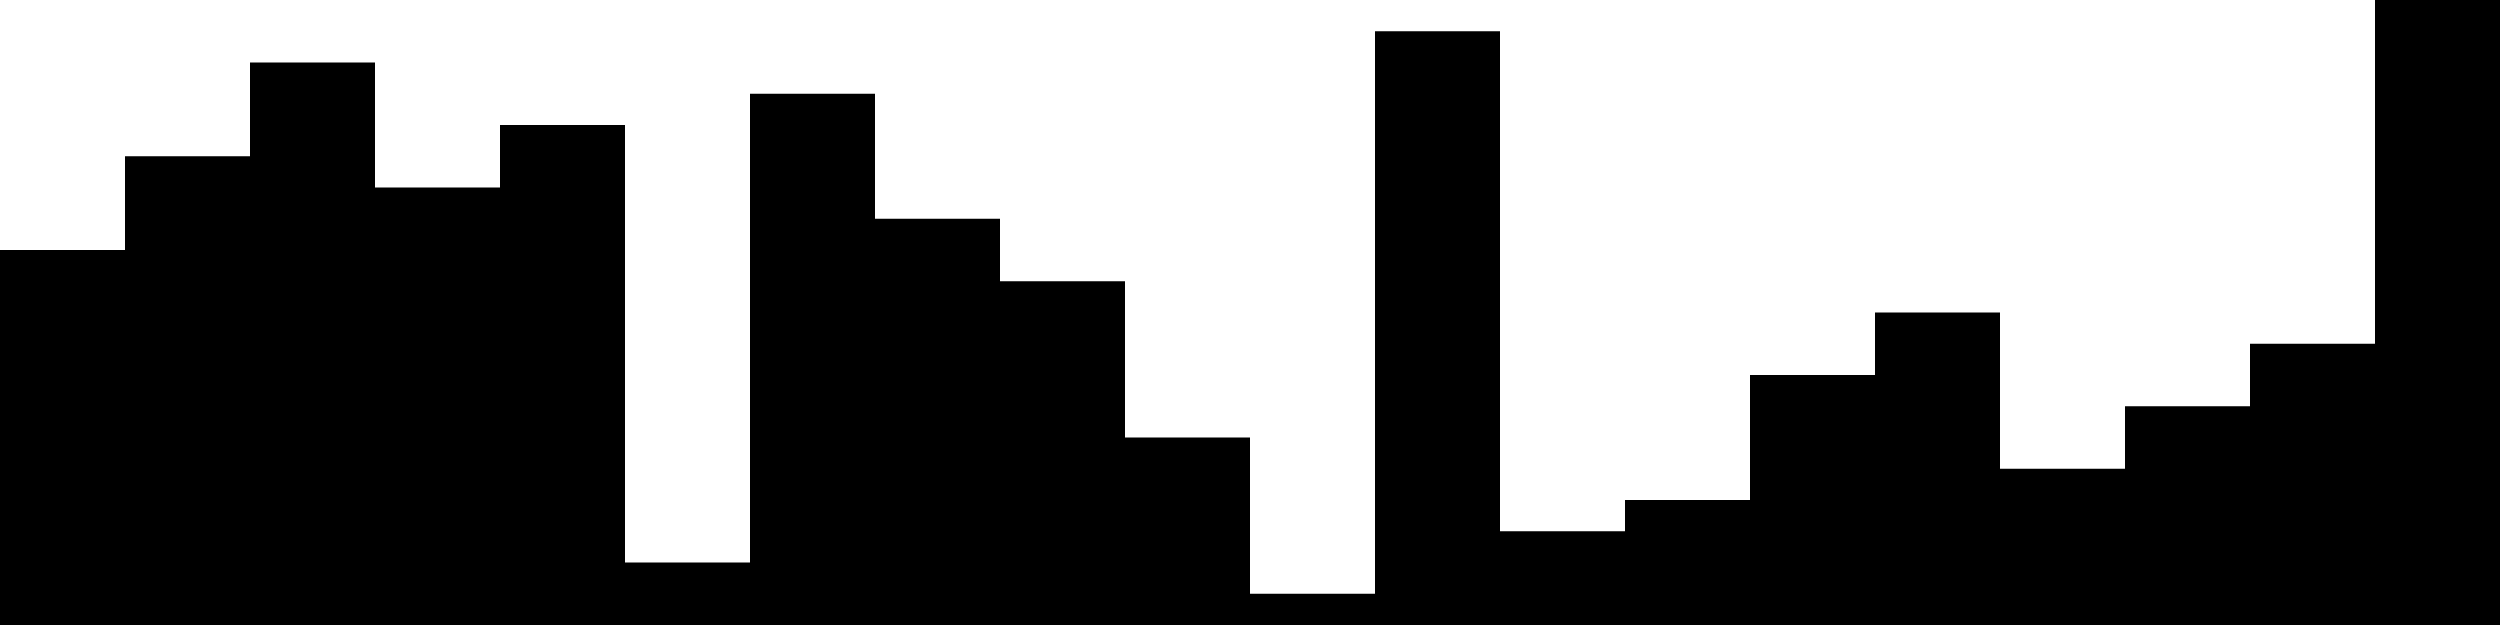 
<svg xmlns="http://www.w3.org/2000/svg" width="800" height="200">
<style>
rect {
    fill: black;
}
@media (prefers-color-scheme: dark) {
    rect {
        fill: white;
    }
}
</style>
<rect width="40" height="120" x="0" y="80" />
<rect width="40" height="150" x="40" y="50" />
<rect width="40" height="180" x="80" y="20" />
<rect width="40" height="140" x="120" y="60" />
<rect width="40" height="160" x="160" y="40" />
<rect width="40" height="20" x="200" y="180" />
<rect width="40" height="170" x="240" y="30" />
<rect width="40" height="130" x="280" y="70" />
<rect width="40" height="110" x="320" y="90" />
<rect width="40" height="60" x="360" y="140" />
<rect width="40" height="10" x="400" y="190" />
<rect width="40" height="190" x="440" y="10" />
<rect width="40" height="30" x="480" y="170" />
<rect width="40" height="40" x="520" y="160" />
<rect width="40" height="80" x="560" y="120" />
<rect width="40" height="100" x="600" y="100" />
<rect width="40" height="50" x="640" y="150" />
<rect width="40" height="70" x="680" y="130" />
<rect width="40" height="90" x="720" y="110" />
<rect width="40" height="200" x="760" y="0" />
</svg>
